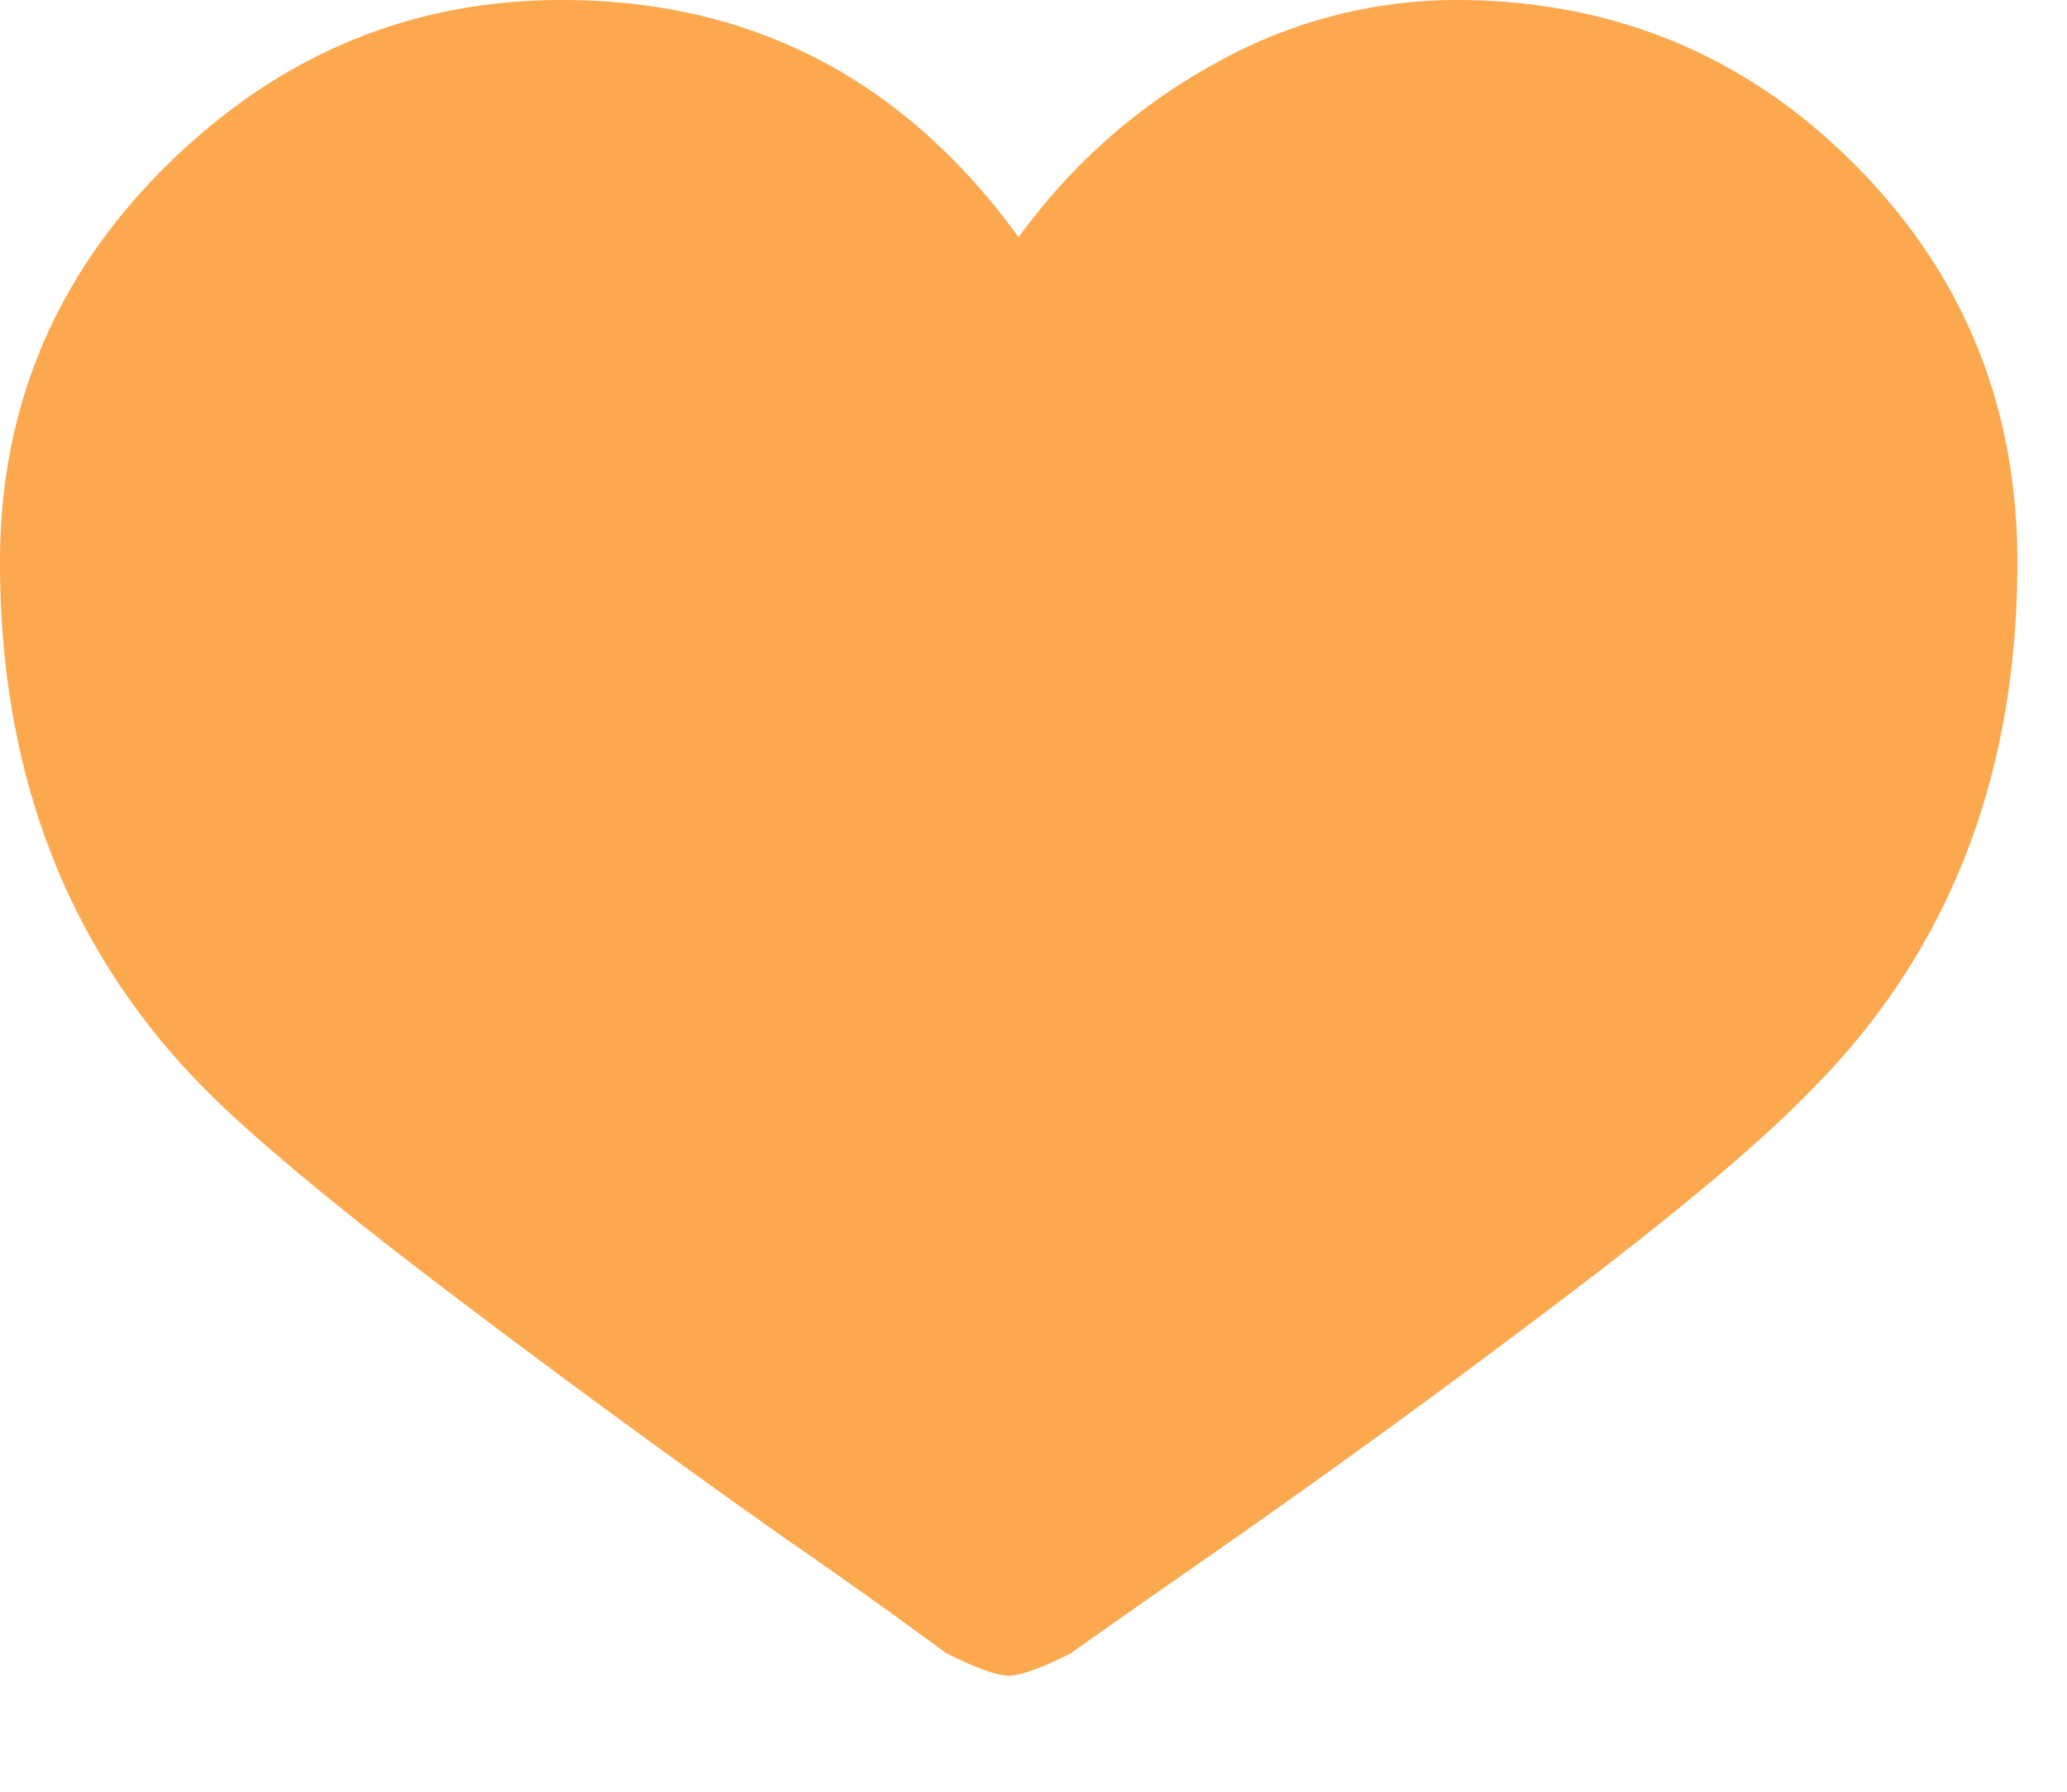 <svg width="15" height="13" viewBox="0 0 15 13" xmlns="http://www.w3.org/2000/svg"><title>icn-heart</title><path d="M0 4.077c0-1.124.405-2.084 1.214-2.881C2.024.399 2.978 0 4.077 0c1.377 0 2.482.574 3.315 1.721.387-.531.861-.95 1.423-1.259A3.59 3.59 0 0 1 10.563 0c1.136 0 2.099.396 2.89 1.187.791.791 1.187 1.754 1.187 2.89 0 1.558-.501 2.838-1.504 3.84-.362.375-.975.889-1.839 1.541a77.994 77.994 0 0 1-2.4 1.748c-.737.514-1.112.777-1.124.789-.217.108-.368.163-.453.163-.085 0-.236-.055-.453-.163a44.616 44.616 0 0 0-1.132-.807A86.565 86.565 0 0 1 3.343 9.44c-.864-.652-1.477-1.16-1.84-1.522C.502 6.915 0 5.635 0 4.077z" fill="#FCA84E" fill-rule="evenodd"/></svg>
